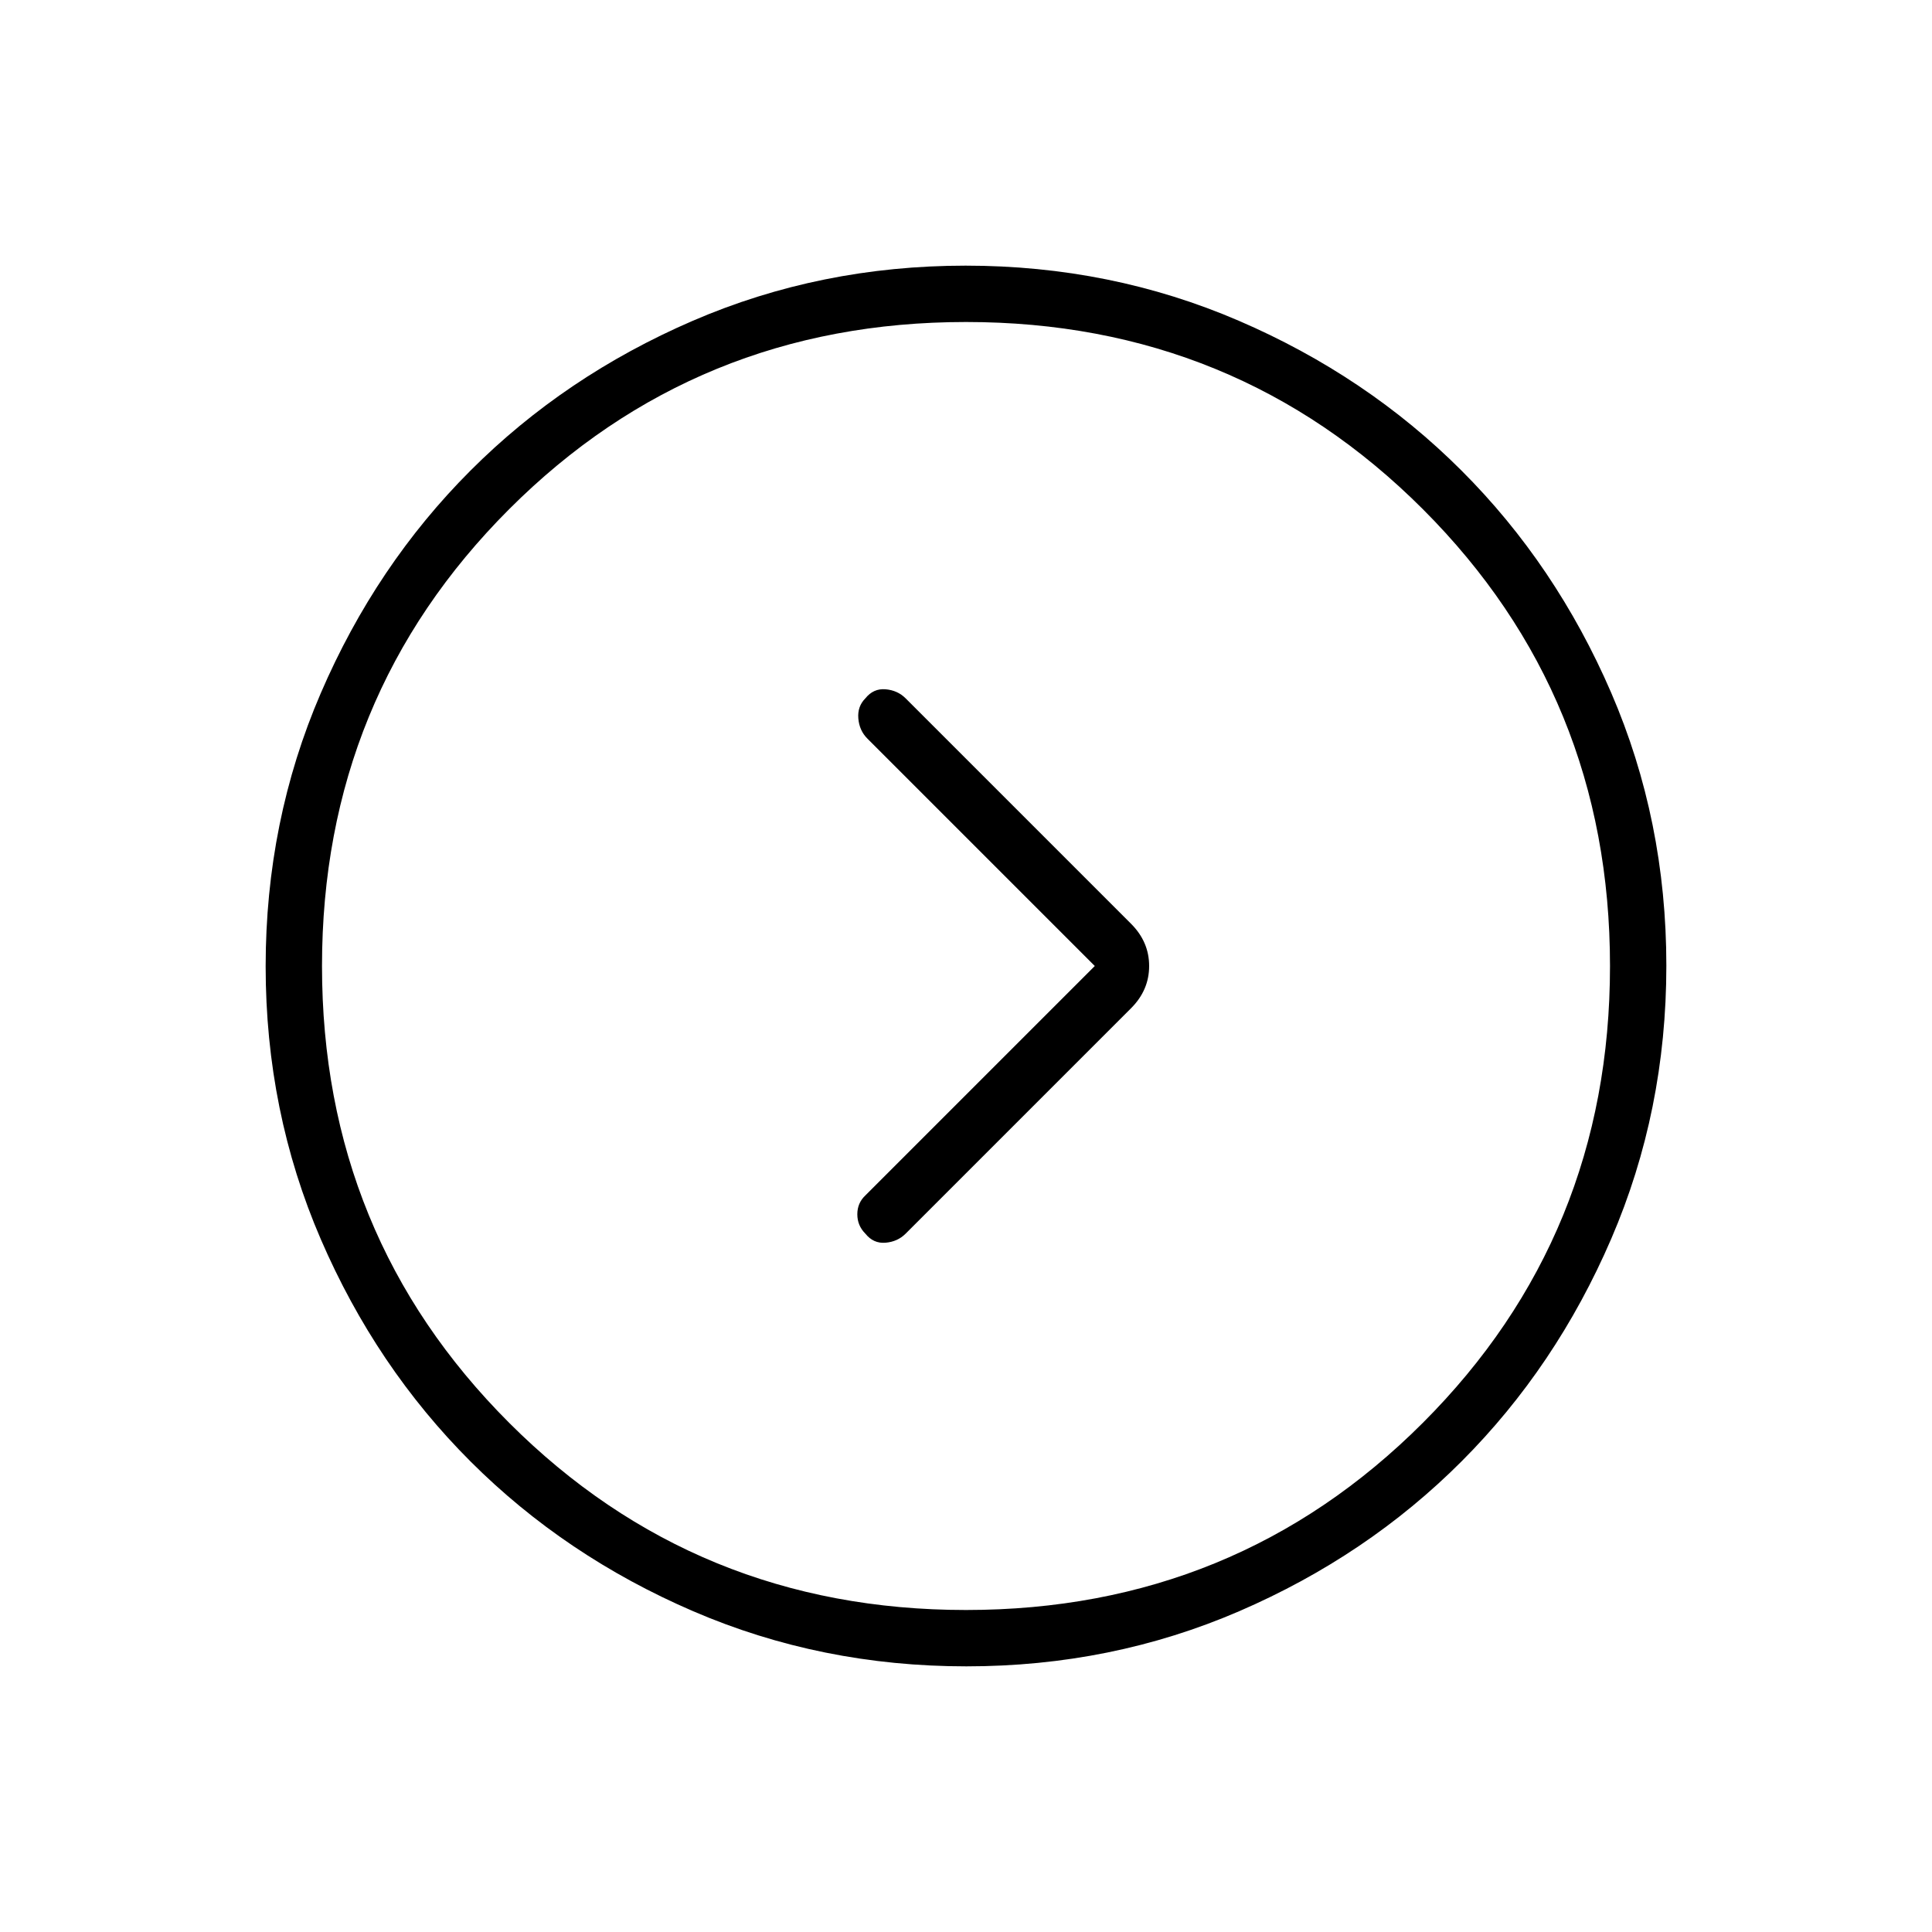 <svg xmlns="http://www.w3.org/2000/svg" height="24" viewBox="0 -960 960 960" width="24"><path d="M544-480 430-366q-4 3.75-4 9.37 0 5.63 4 9.63 4 5 10 4.5t10-4.5l112-112q9-9 9-21t-9-21L450-613q-4-4-10-4.5t-10 4.5q-4 4-3.5 10t4.5 10l113 113Zm-63.83 348q-72.17 0-135.73-27.39-63.56-27.39-110.57-74.35-47.02-46.96-74.44-110.43Q132-407.65 132-479.83q0-72.17 27.39-135.73 27.39-63.56 74.35-110.57 46.96-47.02 110.43-74.44Q407.65-828 479.83-828q72.17 0 135.73 27.39 63.56 27.39 110.57 74.35 47.02 46.96 74.44 110.43Q828-552.35 828-480.17q0 72.17-27.39 135.73-27.39 63.56-74.35 110.57-46.96 47.02-110.43 74.44Q552.35-132 480.17-132Zm-.17-28q134 0 227-93t93-227q0-134-93-227t-227-93q-134 0-227 93t-93 227q0 134 93 227t227 93Zm0-320Z"/></svg>